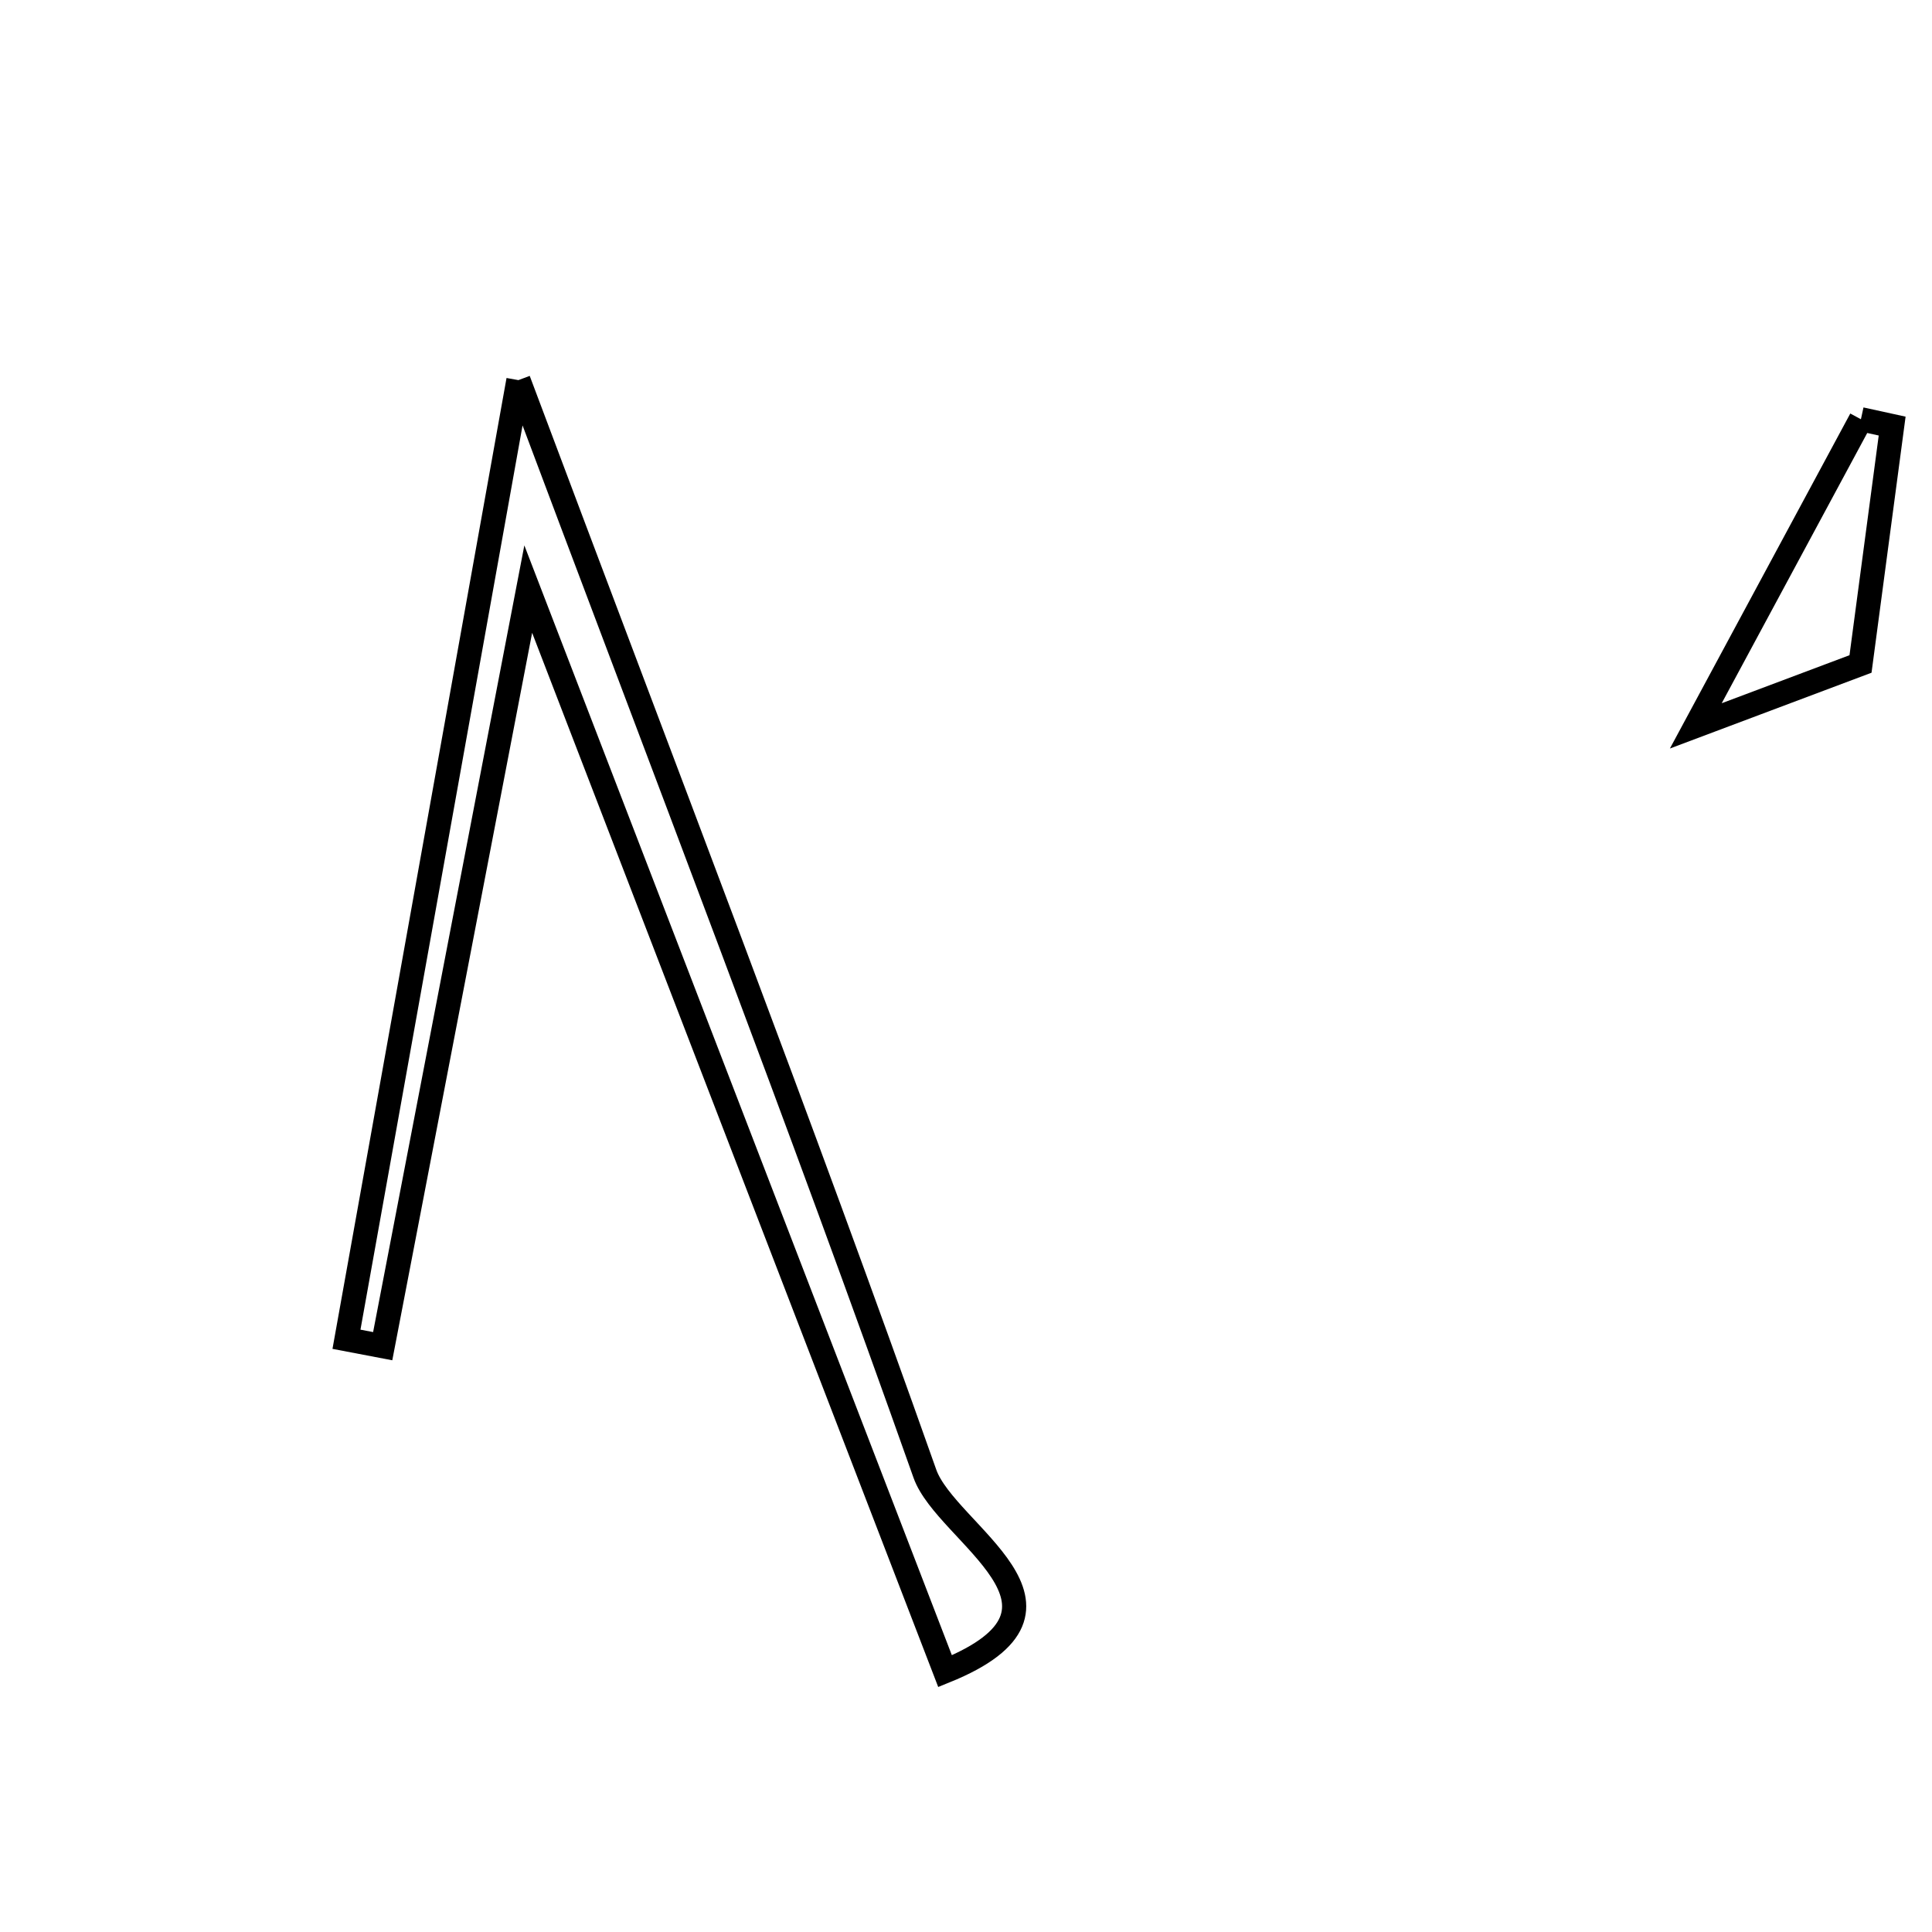 <svg xmlns="http://www.w3.org/2000/svg" viewBox="0.0 0.0 24.0 24.0" height="200px" width="200px"><path fill="none" stroke="black" stroke-width=".3" stroke-opacity="1.0"  filling="0" d="M6.44 4.722 C8.283 9.637 9.948 13.949 11.489 18.306 C11.753 19.054 13.685 19.972 11.74 20.76 C10.091 16.477 8.44 12.192 6.562 7.318 C5.884 10.846 5.319 13.784 4.754 16.723 C4.604 16.695 4.454 16.666 4.304 16.637 C4.987 12.831 5.669 9.024 6.44 4.722"></path>
<path fill="none" stroke="black" stroke-width=".3" stroke-opacity="1.0"  filling="0" d="M23.117 5.208 C23.246 5.236 23.376 5.265 23.505 5.293 C23.382 6.218 23.259 7.144 23.112 8.248 C22.597 8.442 22.021 8.658 21.066 9.017 C21.88 7.506 22.499 6.357 23.117 5.208"></path></svg>